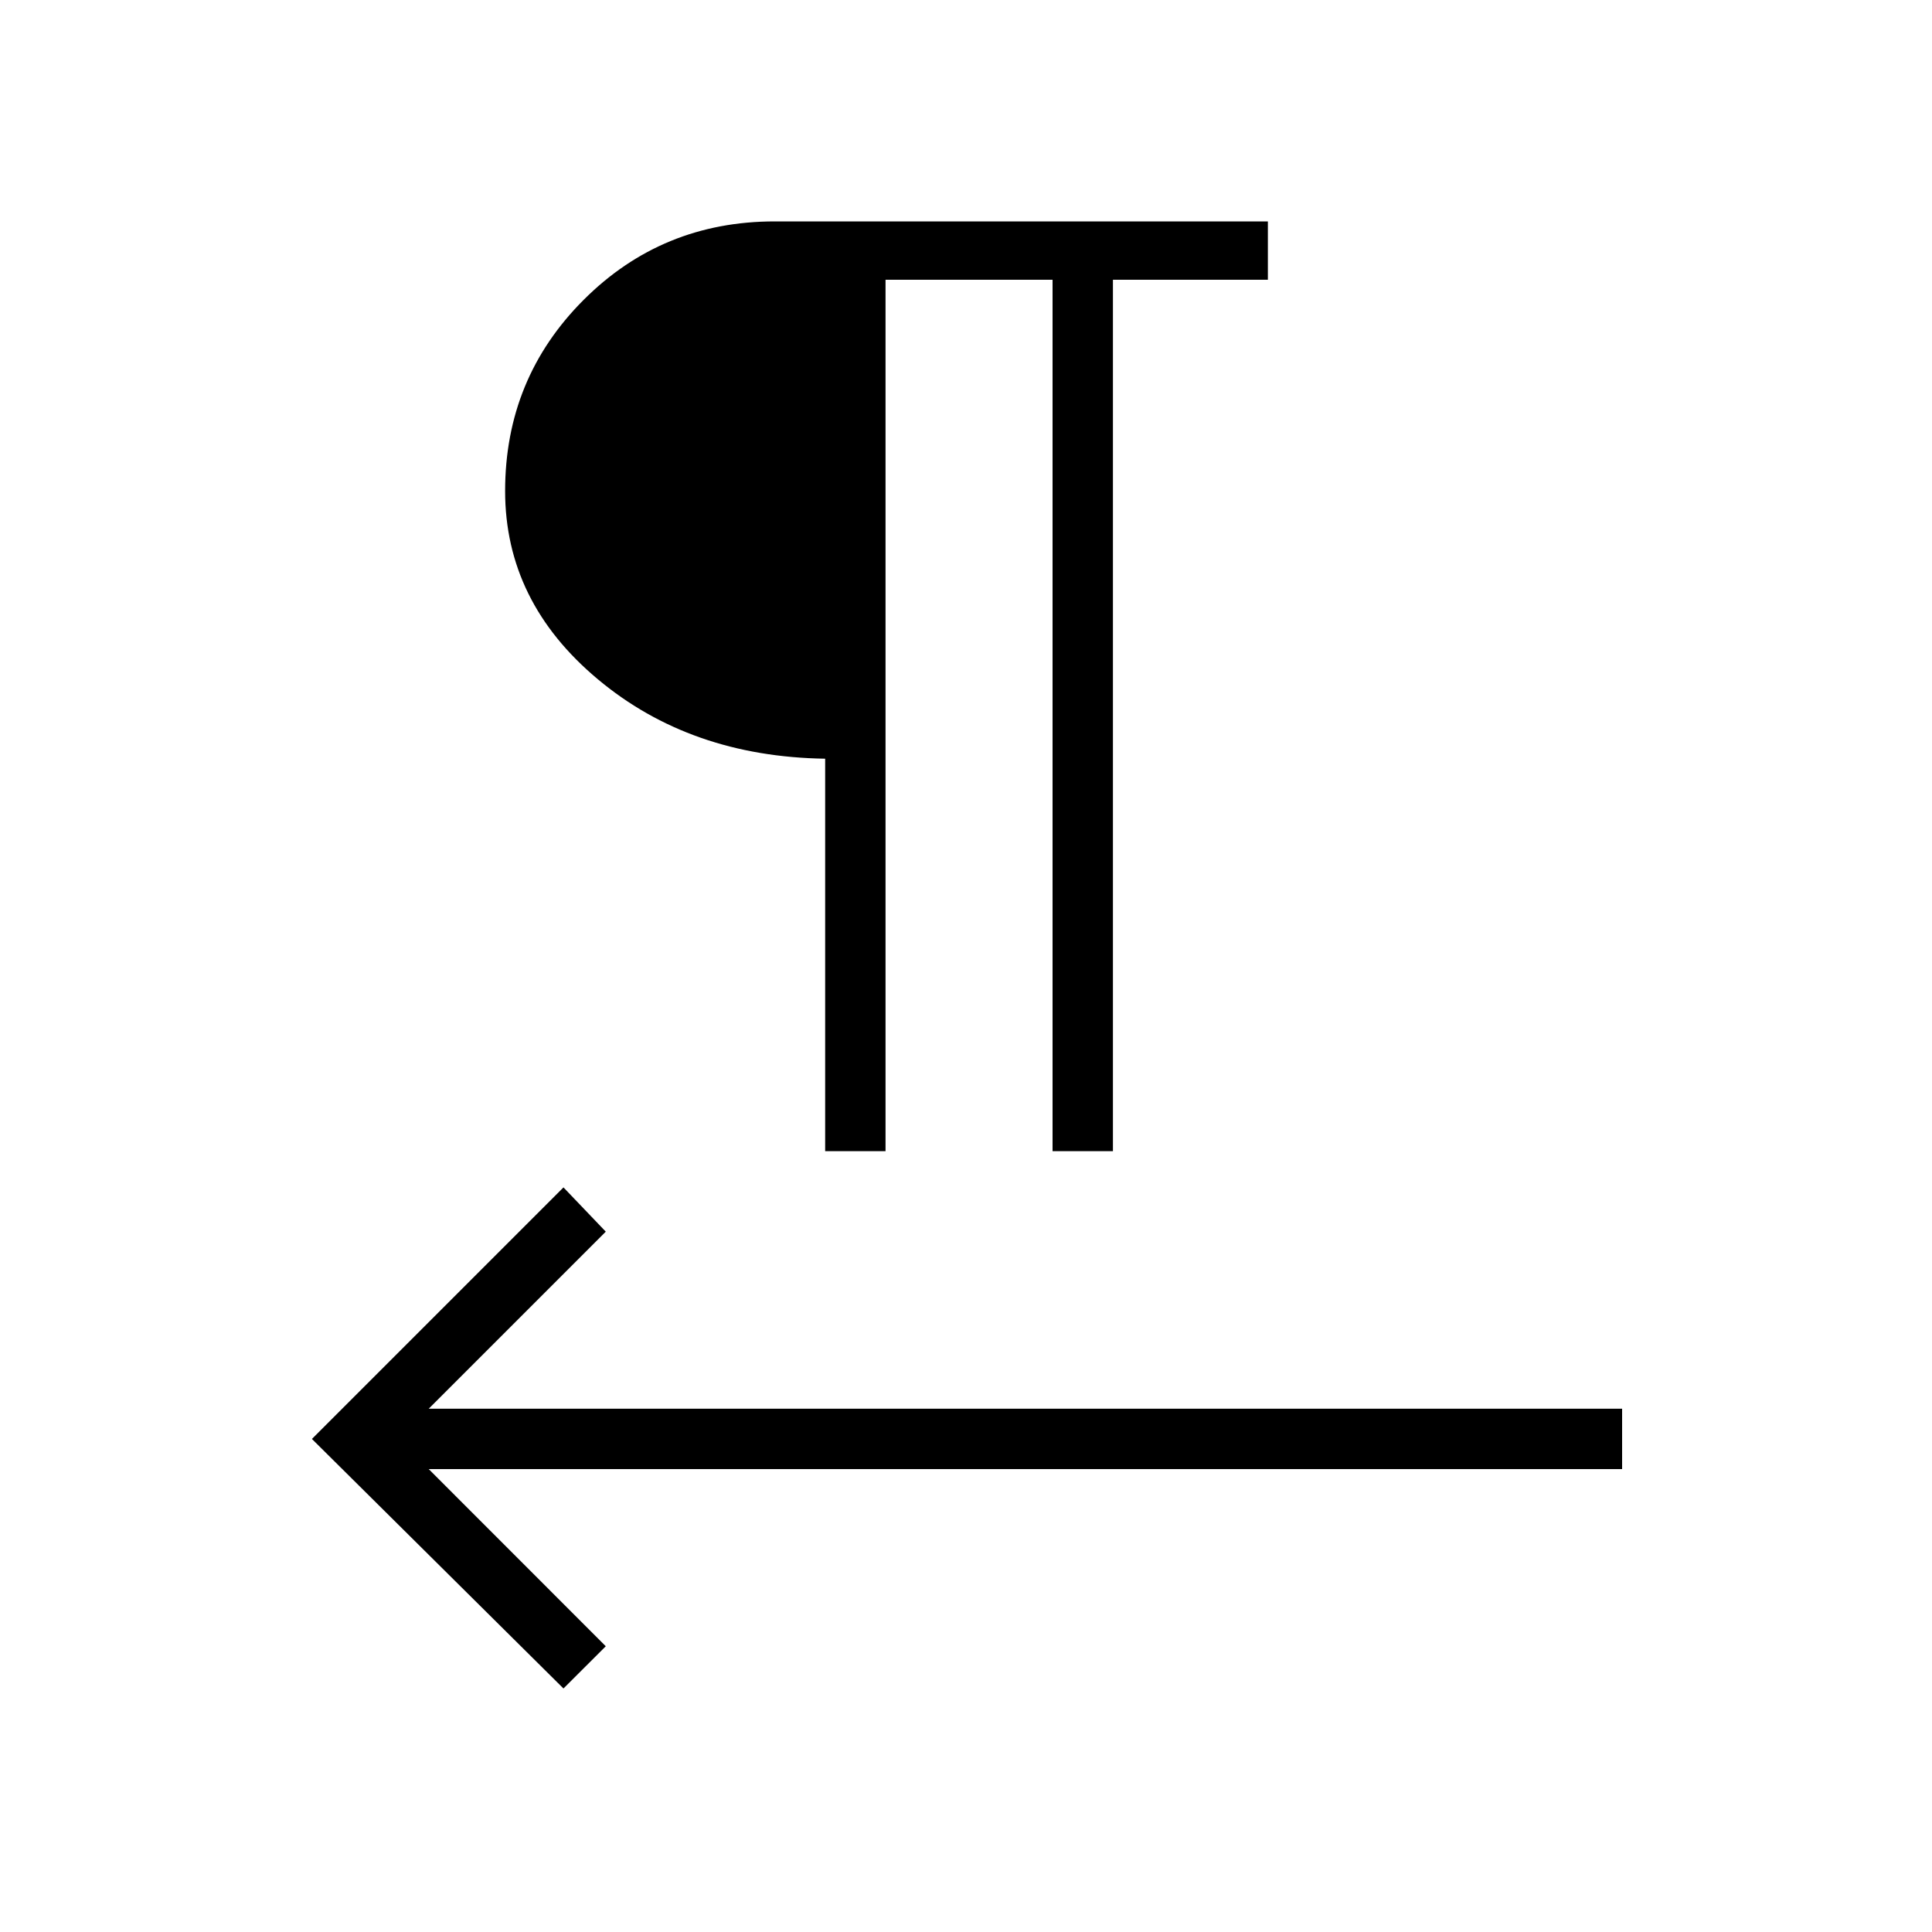 <svg xmlns="http://www.w3.org/2000/svg" height="20" width="20"><path d="M5.833 17.479 3.229 14.896 5.833 12.292 6.271 12.75 4.438 14.583H16.792V15.208H4.438L6.271 17.042ZM8.542 11.917V7.854Q7.146 7.833 6.188 7.031Q5.229 6.229 5.229 5.083Q5.229 3.917 6.042 3.104Q6.854 2.292 8.021 2.292H13.125V2.896H11.521V11.917H10.896V2.896H9.167V11.917Z"/></svg>